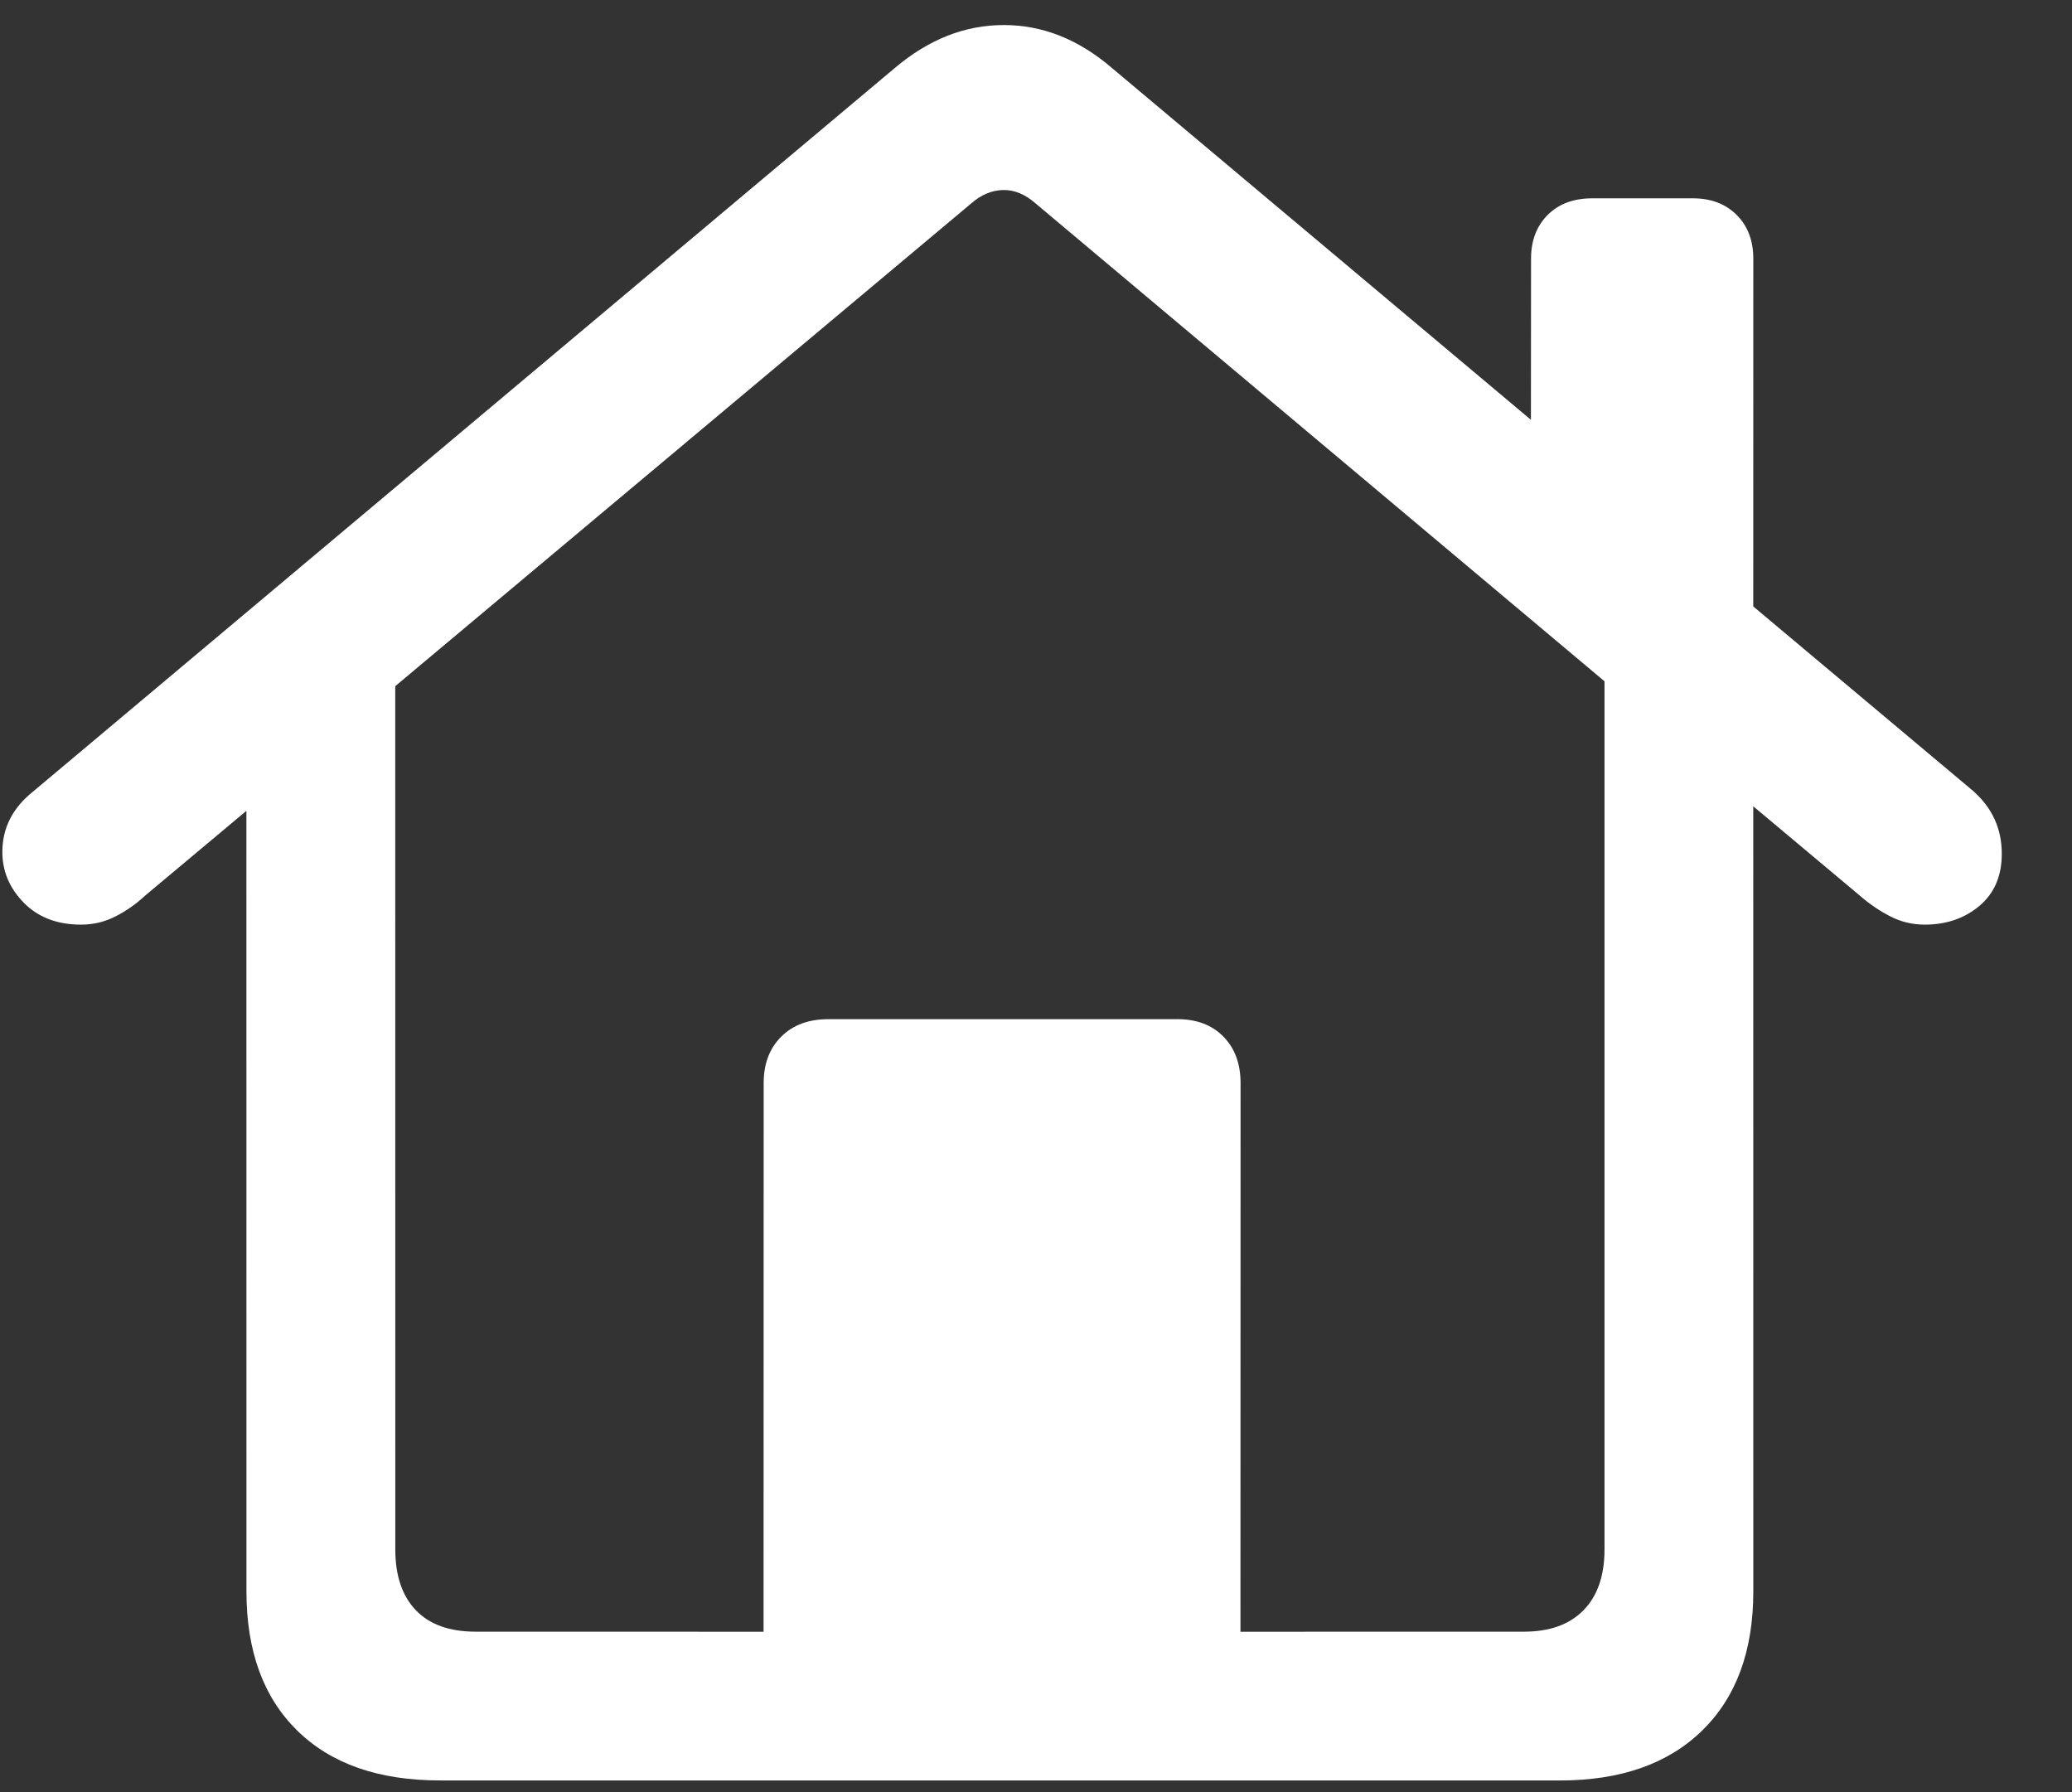 <!-- Generated by IcoMoon.io -->
<svg version="1.1" xmlns="http://www.w3.org/2000/svg" width="37" height="32" viewBox="0 0 37 32">
<rect x="0" y="0" width="37" height="32" fill="#333333" stroke="none"/>
<title>home</title>
<path fill="#fff" d="M27.856 31.792c1.083 0 1.93-0.297 2.539-0.891s0.914-1.422 0.914-2.484l-0.001-14.020 1.907 1.598c0.167 0.146 0.346 0.268 0.539 0.367s0.398 0.148 0.617 0.148c0.385 0 0.711-0.112 0.977-0.336s0.398-0.534 0.398-0.93c0-0.448-0.172-0.823-0.516-1.125l-3.922-3.291 0.001-6.209c0-0.323-0.099-0.583-0.297-0.781s-0.458-0.297-0.781-0.297h-1.797c-0.333 0-0.599 0.099-0.797 0.297s-0.297 0.458-0.297 0.781l-0.002 2.877-7.483-6.283c-0.594-0.51-1.237-0.766-1.93-0.766s-1.341 0.255-1.945 0.766l-15.391 12.922c-0.365 0.292-0.547 0.651-0.547 1.078 0 0.344 0.128 0.646 0.383 0.906s0.596 0.391 1.023 0.391c0.219 0 0.424-0.049 0.617-0.148s0.367-0.221 0.523-0.367l1.812-1.517 0.001 13.938c0 1.063 0.302 1.891 0.906 2.484s1.453 0.891 2.547 0.891h20zM27.215 29.135l-5.064 0.001 0.002-9.797c0-0.344-0.102-0.62-0.305-0.828s-0.477-0.313-0.82-0.313h-6.234c-0.354 0-0.635 0.104-0.844 0.313s-0.313 0.484-0.313 0.828l-0.002 9.797-5.139-0.001c-0.469 0-0.826-0.128-1.070-0.383s-0.367-0.617-0.367-1.086l-0.001-15.414 10.282-8.617c0.177-0.156 0.367-0.237 0.57-0.242s0.398 0.076 0.586 0.242l10.156 8.53 0 15.501c0 0.469-0.125 0.831-0.375 1.086s-0.604 0.383-1.063 0.383z"></path>
</svg>
